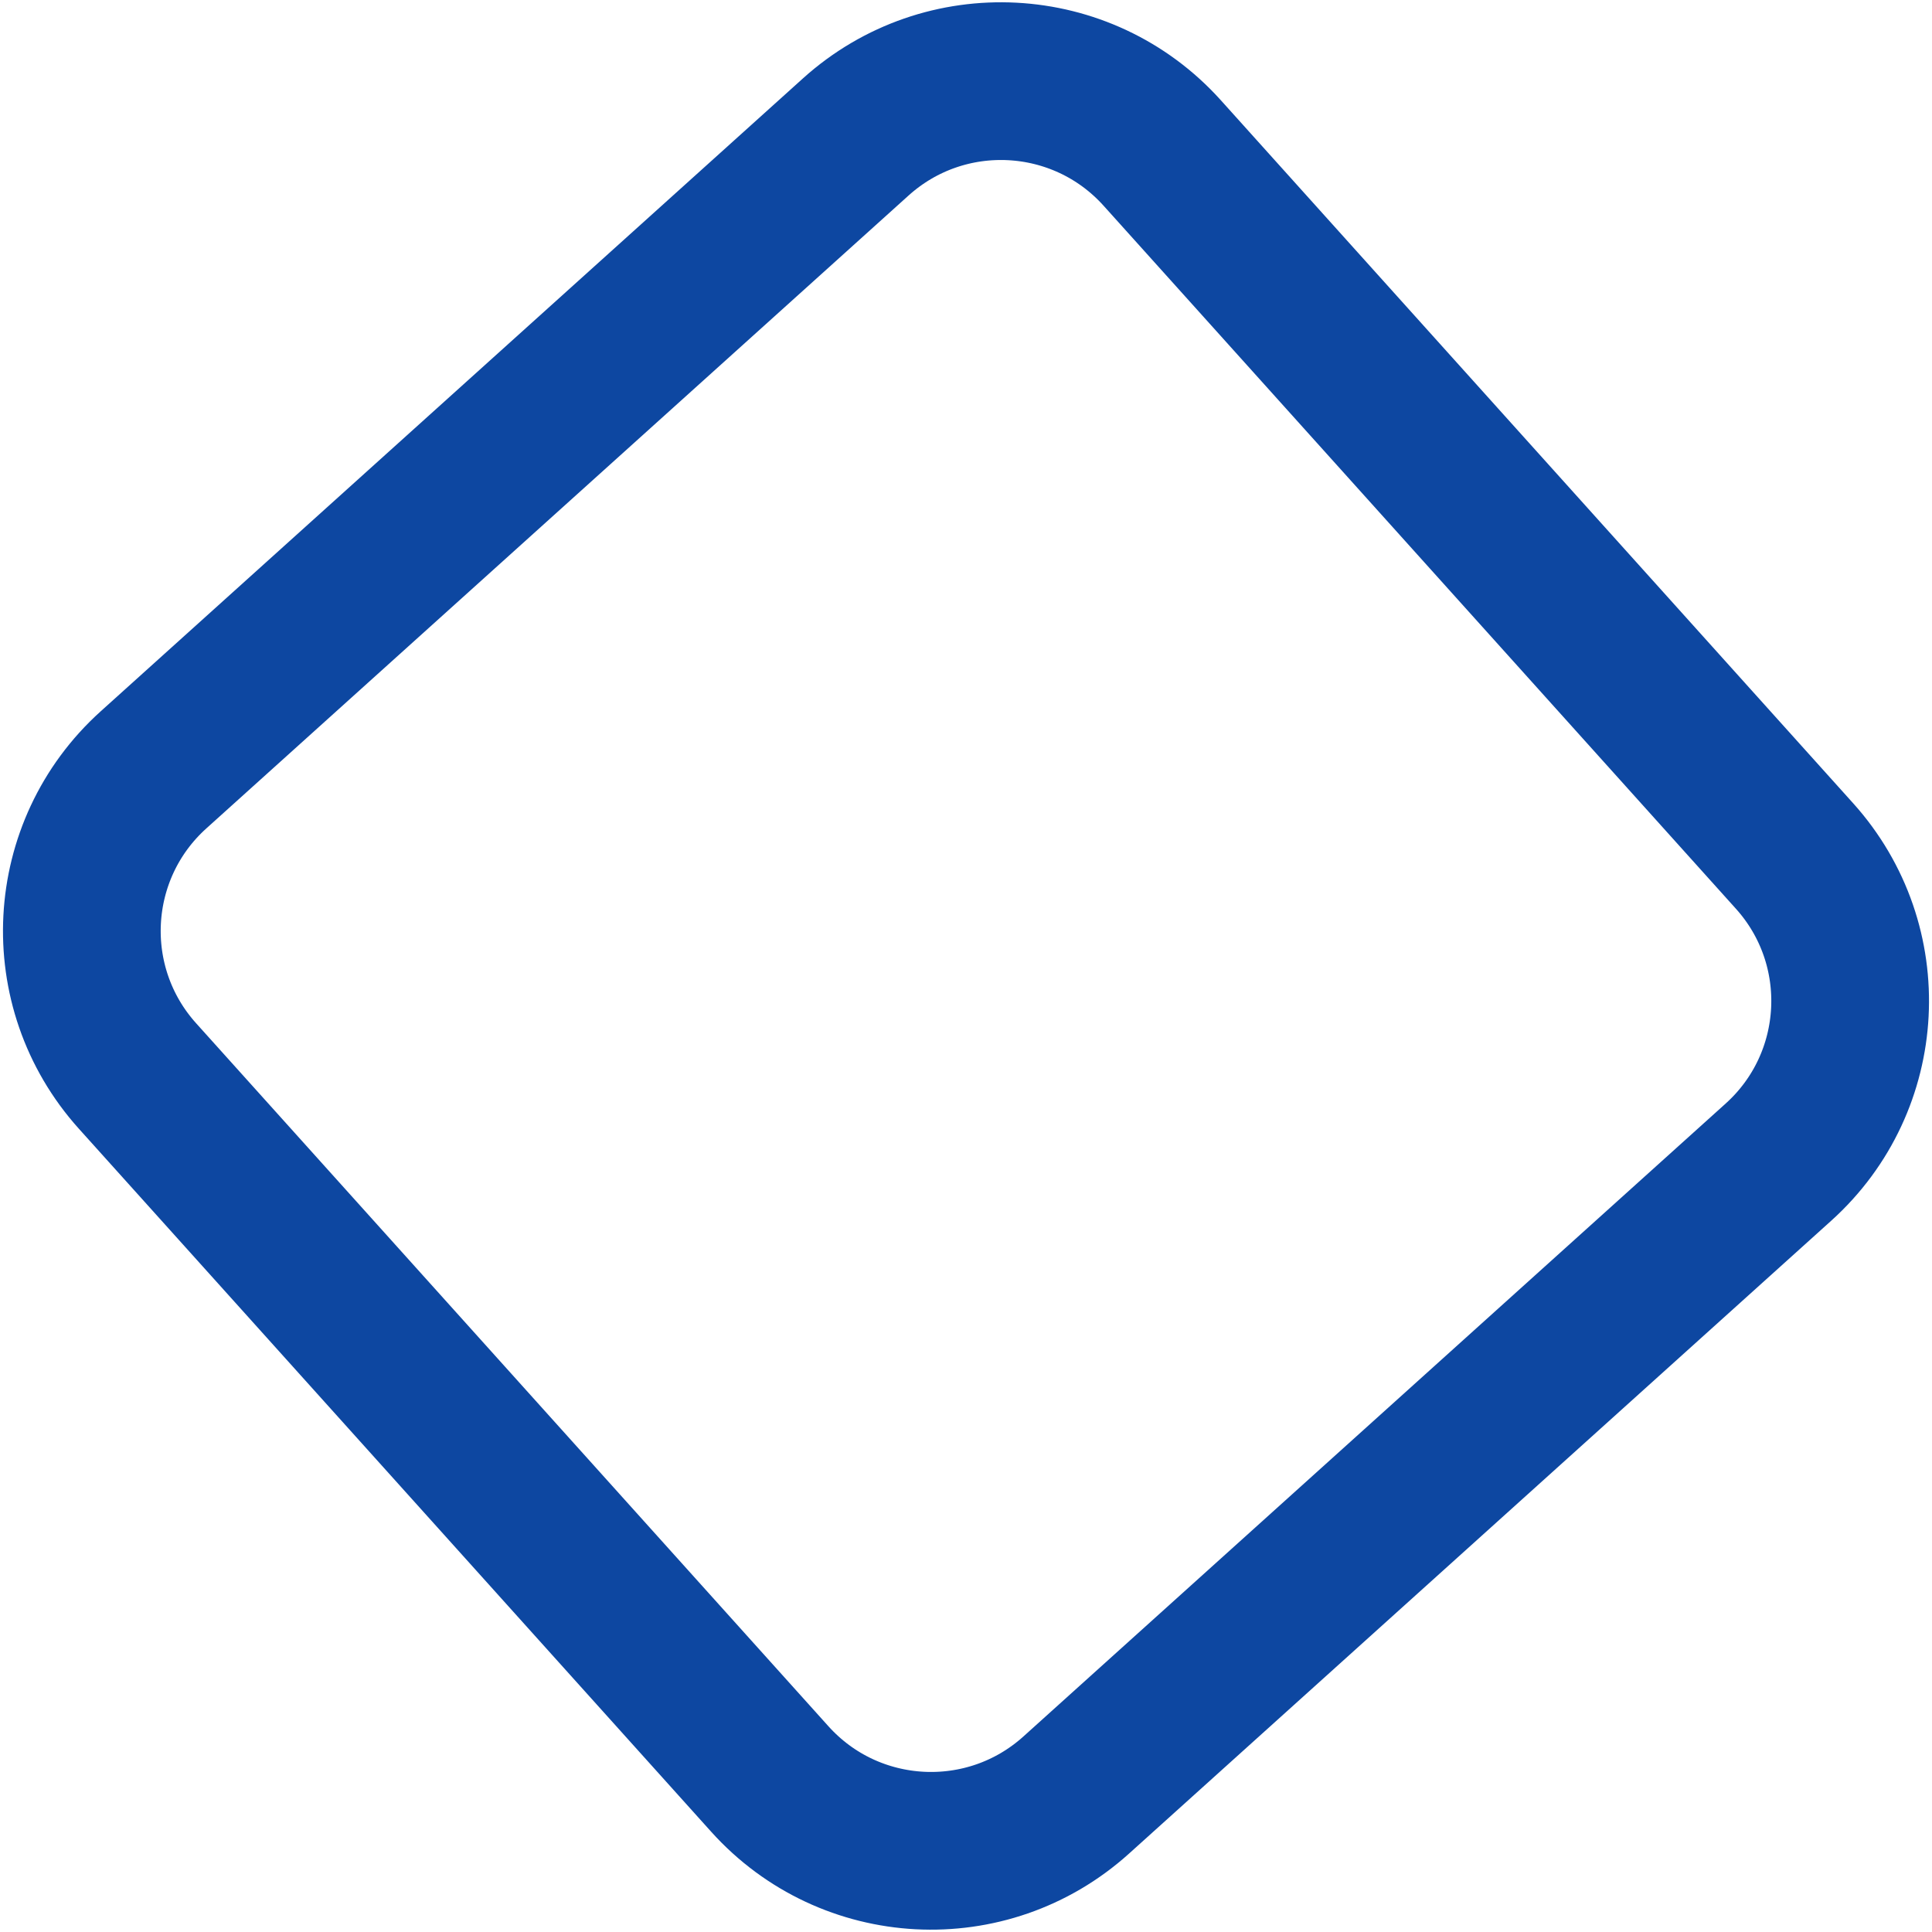 <svg width="98" height="98" viewBox="0 0 98 98" fill="none" xmlns="http://www.w3.org/2000/svg">
<path d="M54.59 91.053C50.074 95.123 43.113 94.758 39.047 90.238L6.973 54.578C2.913 50.064 3.278 43.115 7.787 39.051L43.41 6.945C47.926 2.875 54.887 3.24 58.953 7.76L91.027 43.42C95.087 47.933 94.722 54.883 90.213 58.947L54.59 91.053Z" stroke="#0D47A1" stroke-width="8"/>
</svg>
